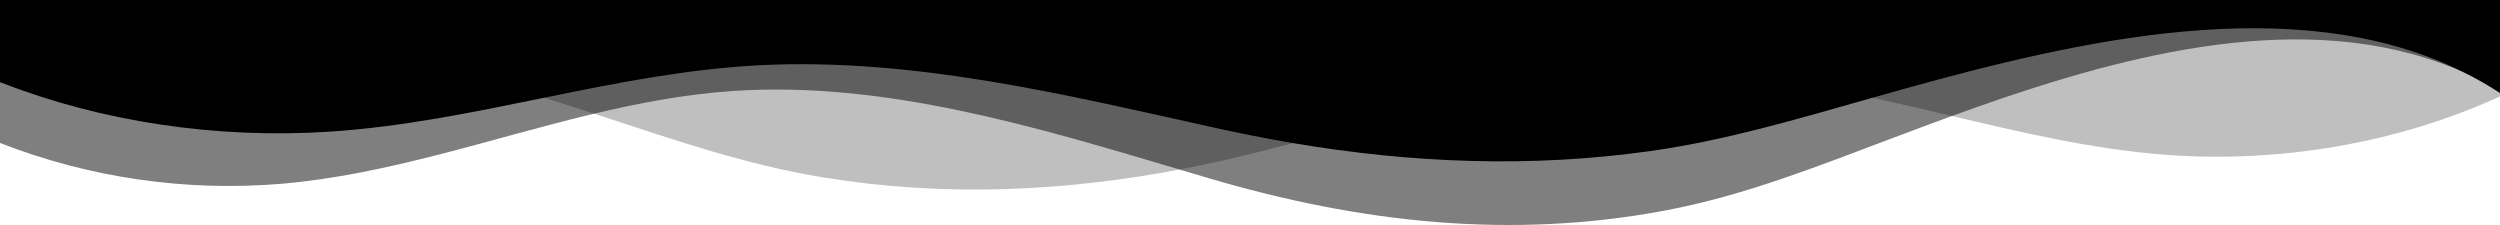 <svg fill="none" height="108" viewBox="0 0 1200 108" width="1200" xmlns="http://www.w3.org/2000/svg"><g fill="#000"><path d="m1200 0v46.29c-48.55 22.2-105.24 32.17-160.51 28-35.47-2.67-69.85-10.89-104.22-19-12.18-2.87-24.35-5.74-36.57-8.34-22.82-4.85-45.81-8.78-69.3-10.15-70.46-4.1-140.8 14.4-208.58 31.89l-13.09 3.37c-13.207 3.373-26.41 6.353-39.61 8.94-57.12 11-114.45 13.72-173.12 4.13-36.72-6-71-17.84-106.11-29.34l-5.51-1.79c-7.187-2.347-14.543-4.713-22.07-7.1-82.83-26.14-182.91-50.62-260.69-7.27l-.62.37v-40z" opacity=".25"/><path d="m1200 0v43.63c-11.22-6.603-23.16-11.892-35.59-15.76-72.94-22.87-157.41 2.27-229.14 28.41-9.12 3.33-18 6.68-26.7 9.94-36.21 13.65-71.47 27.71-109.31 34.83-74.4 14-146.65 5.84-219.14-15.53-4-1.18-8-2.367-12-3.56-70.28-20.88-143.24-43.19-216.35-38.29-23.16 1.56-45.87 5.91-68.39 11.33-49.19 11.84-97.53 28.82-148 33.19-46.028 3.9-92.338-2.791-135.38-19.56v-68.63z" opacity=".5"/><path d="m1200 0v44.64c-11.15-7.257-23.09-13.219-35.59-17.77-82.33-30.24-185.36-2.63-265.71 20.07l-1.85.53c-34.6 9.78-68.3 19.86-104.45 25-58.16 8.21-114.93 5.79-171.58-3.75-12.607-2.147-25.213-4.62-37.82-7.42-70.66-15.64-144.36-33.71-218.2-30-35.25 1.79-69.38 8.63-103.49 15.59s-68.15 14.03-103.31 16.32c-54.18 3.53-109.73-4.87-157.38-23.58l-.62-.24v-39.39z"/></g></svg>